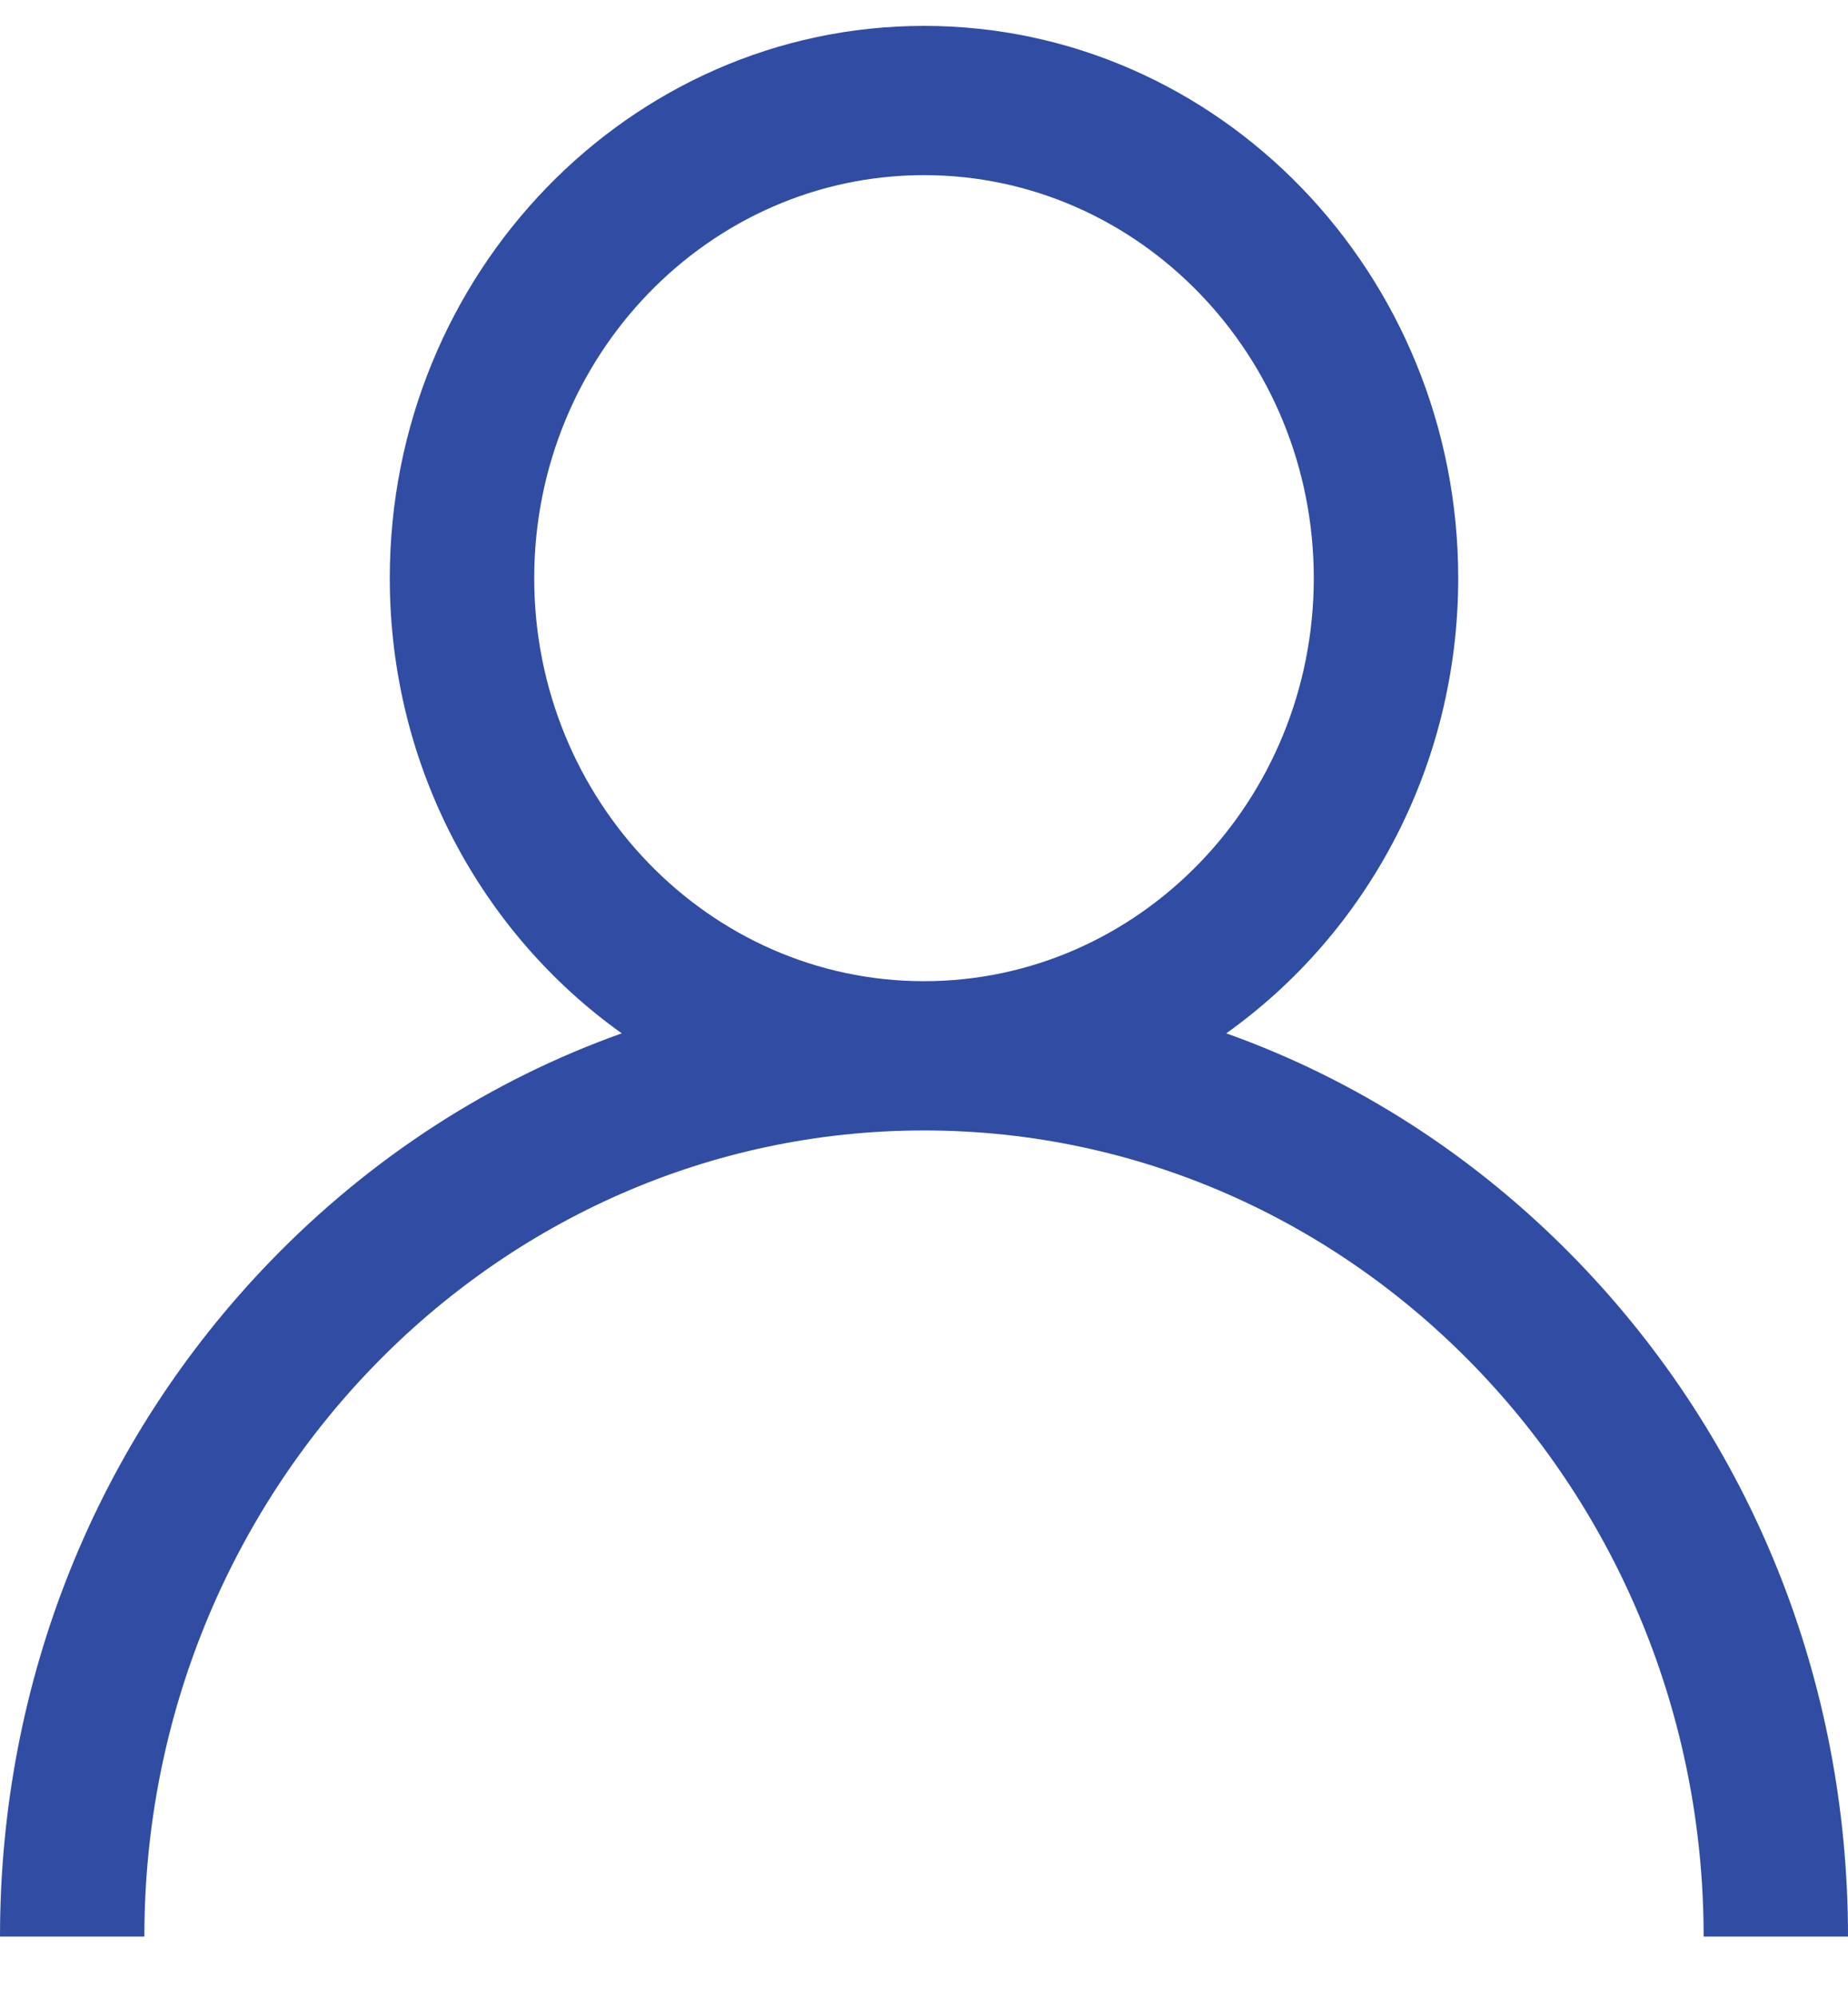 <svg width="25" height="27" viewBox="0 0 25 27" fill="none" xmlns="http://www.w3.org/2000/svg">
<g clip-path="url(#clip0_8_353)">
<path d="M21.339 17.049C19.977 15.643 18.357 14.601 16.589 13.971C18.483 12.623 19.727 10.368 19.727 7.817C19.727 3.7 16.485 0.35 12.5 0.35C8.515 0.35 5.273 3.7 5.273 7.817C5.273 10.368 6.518 12.623 8.411 13.971C6.643 14.601 5.023 15.643 3.661 17.049C1.3 19.489 0 22.733 0 26.183H1.953C1.953 20.173 6.684 15.284 12.5 15.284C18.316 15.284 23.047 20.173 23.047 26.183H25C25 22.733 23.7 19.489 21.339 17.049ZM12.5 13.266C9.592 13.266 7.227 10.822 7.227 7.817C7.227 4.813 9.592 2.368 12.5 2.368C15.408 2.368 17.773 4.813 17.773 7.817C17.773 10.822 15.408 13.266 12.5 13.266Z" fill="#314CA3"/>
</g>
<defs>
<clipPath id="clip0_8_353">
<rect width="25" height="25.832" fill="white" transform="translate(0 0.35)"/>
</clipPath>
</defs>
</svg>
